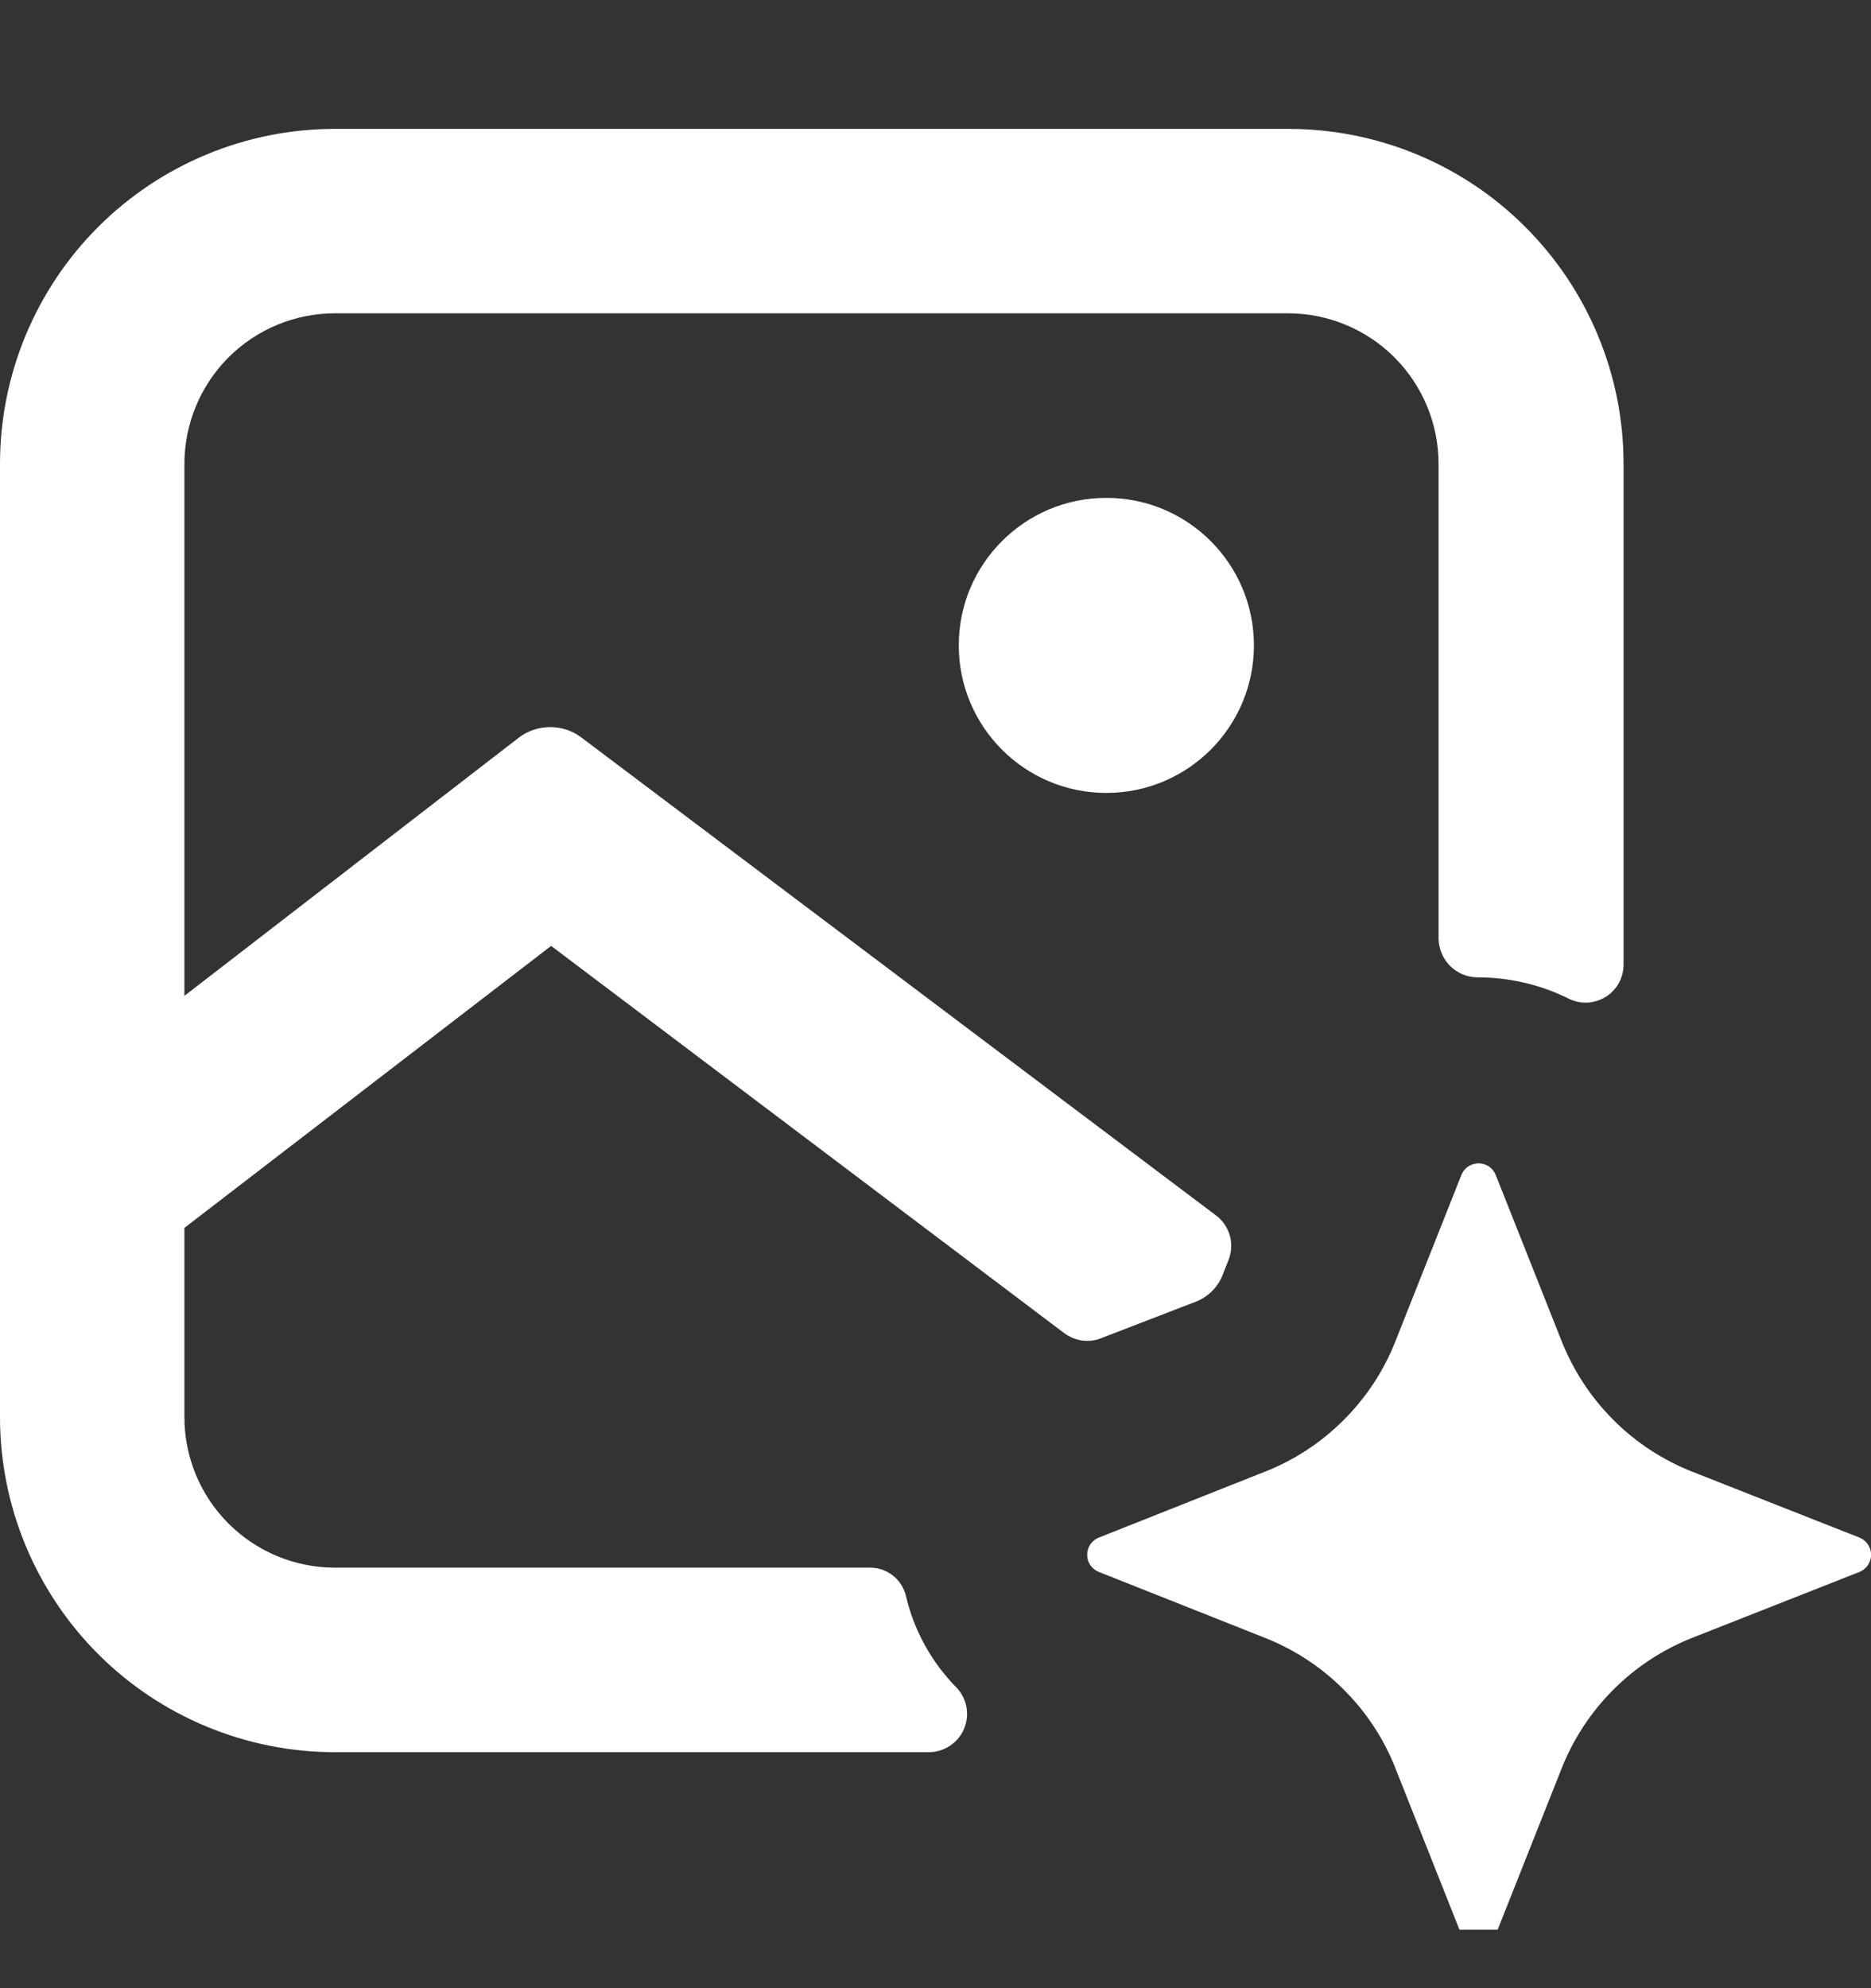 <svg width="16" height="17" viewBox="0 0 16 17" fill="none" xmlns="http://www.w3.org/2000/svg">
<rect x="0" y="0" width="16" height="17" fill="#333333" stroke="none"/>
<g clip-path="url(#clip0_1654_4412)">
<path d="M9.461 6.78C10.158 6.78 10.723 6.215 10.723 5.518C10.723 4.822 10.158 4.257 9.461 4.257C8.764 4.257 8.199 4.822 8.199 5.518C8.199 6.215 8.764 6.78 9.461 6.78Z" fill="white"/>
<path d="M7.432 13.404H2.858C2.518 13.403 2.192 13.266 1.952 13.025C1.712 12.784 1.577 12.458 1.577 12.117V10.499L4.713 8.088L9.102 11.4C9.147 11.433 9.199 11.454 9.254 11.462C9.309 11.469 9.365 11.463 9.417 11.442L10.234 11.127C10.288 11.105 10.336 11.071 10.375 11.029C10.415 10.986 10.445 10.936 10.463 10.881L10.506 10.774C10.532 10.707 10.536 10.634 10.517 10.565C10.497 10.496 10.456 10.435 10.398 10.392L4.973 6.307C4.896 6.248 4.802 6.217 4.705 6.217C4.608 6.217 4.514 6.248 4.437 6.307L1.577 8.515V3.966C1.577 3.625 1.713 3.298 1.954 3.056C2.195 2.815 2.523 2.679 2.864 2.679H11.015C11.356 2.679 11.684 2.815 11.925 3.056C12.166 3.298 12.302 3.625 12.302 3.966V8.028C12.304 8.115 12.34 8.199 12.402 8.261C12.465 8.322 12.549 8.357 12.636 8.357C12.905 8.357 13.17 8.418 13.411 8.537C13.461 8.563 13.517 8.575 13.573 8.573C13.629 8.57 13.683 8.553 13.731 8.524C13.779 8.494 13.818 8.453 13.845 8.403C13.871 8.354 13.885 8.298 13.884 8.242V3.966C13.884 3.59 13.81 3.217 13.665 2.869C13.521 2.522 13.31 2.206 13.043 1.94C12.777 1.673 12.461 1.463 12.113 1.319C11.764 1.175 11.392 1.102 11.015 1.102H2.864C2.105 1.102 1.376 1.404 0.839 1.941C0.302 2.478 0 3.207 0 3.966V12.117C0 12.877 0.302 13.605 0.839 14.143C1.376 14.68 2.105 14.982 2.864 14.982H7.943C8.006 14.982 8.068 14.963 8.121 14.929C8.175 14.894 8.217 14.845 8.242 14.787C8.268 14.729 8.276 14.664 8.266 14.602C8.255 14.539 8.227 14.481 8.184 14.434C7.968 14.217 7.817 13.944 7.747 13.646C7.73 13.575 7.69 13.513 7.632 13.469C7.575 13.425 7.504 13.402 7.432 13.404Z" fill="white"/>
<path d="M14.472 14.004L15.901 13.441C15.93 13.429 15.956 13.409 15.973 13.383C15.991 13.357 16.001 13.326 16.001 13.294C16.001 13.262 15.991 13.232 15.973 13.205C15.956 13.179 15.93 13.159 15.901 13.147L14.472 12.584C14.219 12.484 13.989 12.334 13.797 12.141C13.605 11.949 13.454 11.719 13.354 11.466L12.791 10.047C12.779 10.017 12.759 9.992 12.733 9.974C12.707 9.957 12.676 9.947 12.644 9.947C12.613 9.947 12.582 9.957 12.555 9.974C12.529 9.992 12.509 10.017 12.497 10.047L11.934 11.466C11.835 11.719 11.684 11.949 11.491 12.141C11.299 12.334 11.069 12.485 10.816 12.584L9.397 13.147C9.367 13.159 9.342 13.179 9.324 13.205C9.306 13.232 9.297 13.262 9.297 13.294C9.297 13.326 9.306 13.357 9.324 13.383C9.342 13.409 9.367 13.429 9.397 13.441L10.816 14.004C11.069 14.104 11.299 14.254 11.491 14.447C11.684 14.639 11.835 14.869 11.934 15.122L12.497 16.541C12.509 16.571 12.529 16.597 12.555 16.615C12.581 16.633 12.612 16.642 12.644 16.642C12.676 16.642 12.707 16.633 12.733 16.615C12.759 16.597 12.779 16.571 12.791 16.541L13.354 15.122C13.454 14.869 13.605 14.639 13.797 14.447C13.989 14.255 14.219 14.104 14.472 14.004Z" fill="white"/>
</g>
<defs>
<clipPath id="clip0_1654_4412">
<rect width="16" height="16" fill="white" transform="translate(0 0.5)"/>
</clipPath>
</defs>
</svg>
